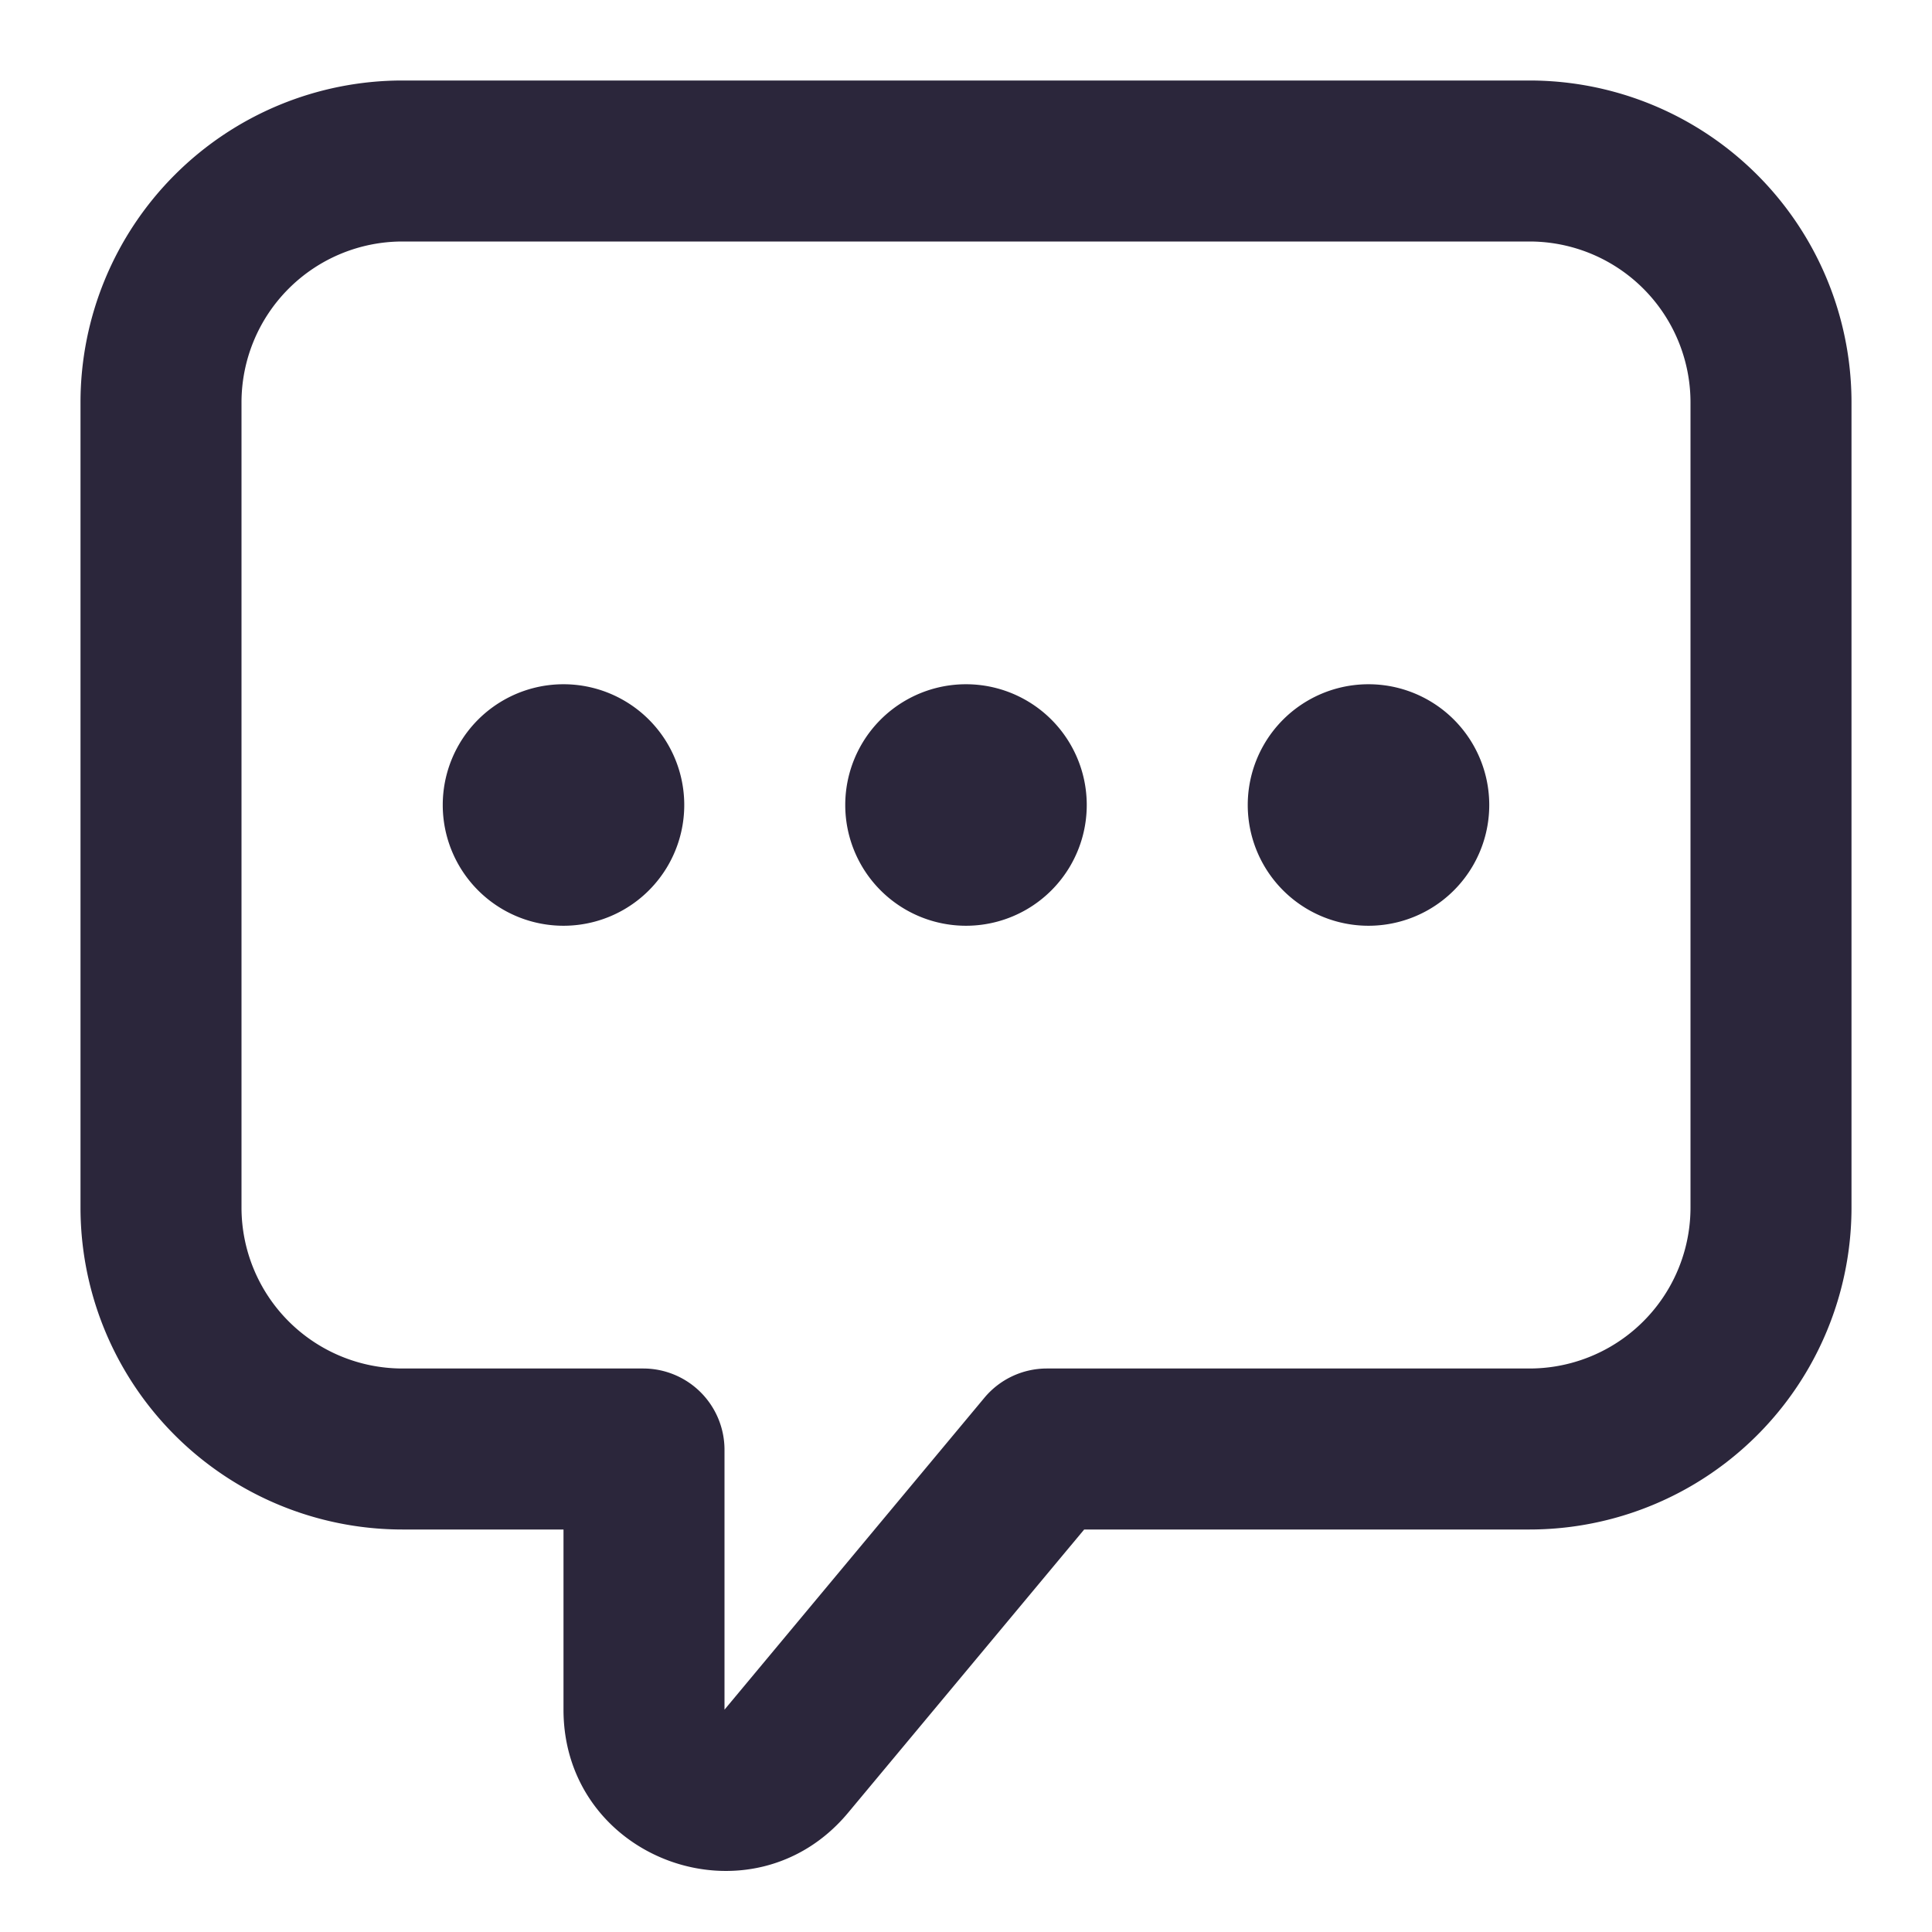 <svg xmlns="http://www.w3.org/2000/svg" fill="none" viewBox="0 0 24 24"><path fill="#2B263B" d="M23 5a4 4 0 0 0-4-4H5a4 4 0 0 0-4 4v10a4 4 0 0 0 4 4h2v2.238c0 1.87 2.339 2.717 3.536 1.28L13.468 19H19a4 4 0 0 0 4-4V5Zm-4-2a2 2 0 0 1 2 2v10a2 2 0 0 1-2 2h-5.995c-.3 0-.584.133-.776.363L9 21.238V18.01A1.01 1.01 0 0 0 7.99 17H5a2 2 0 0 1-2-2V5a2 2 0 0 1 2-2h14Z" data-follow-fill="#2B263B"/><path fill="#2B263B" d="M8.5 10a1.5 1.5 0 1 1-3 0 1.5 1.5 0 0 1 3 0Zm5 0a1.5 1.5 0 1 1-3 0 1.5 1.5 0 0 1 3 0Zm5 0a1.5 1.5 0 1 1-3 0 1.5 1.5 0 0 1 3 0Z" data-follow-fill="#2B263B"/></svg>